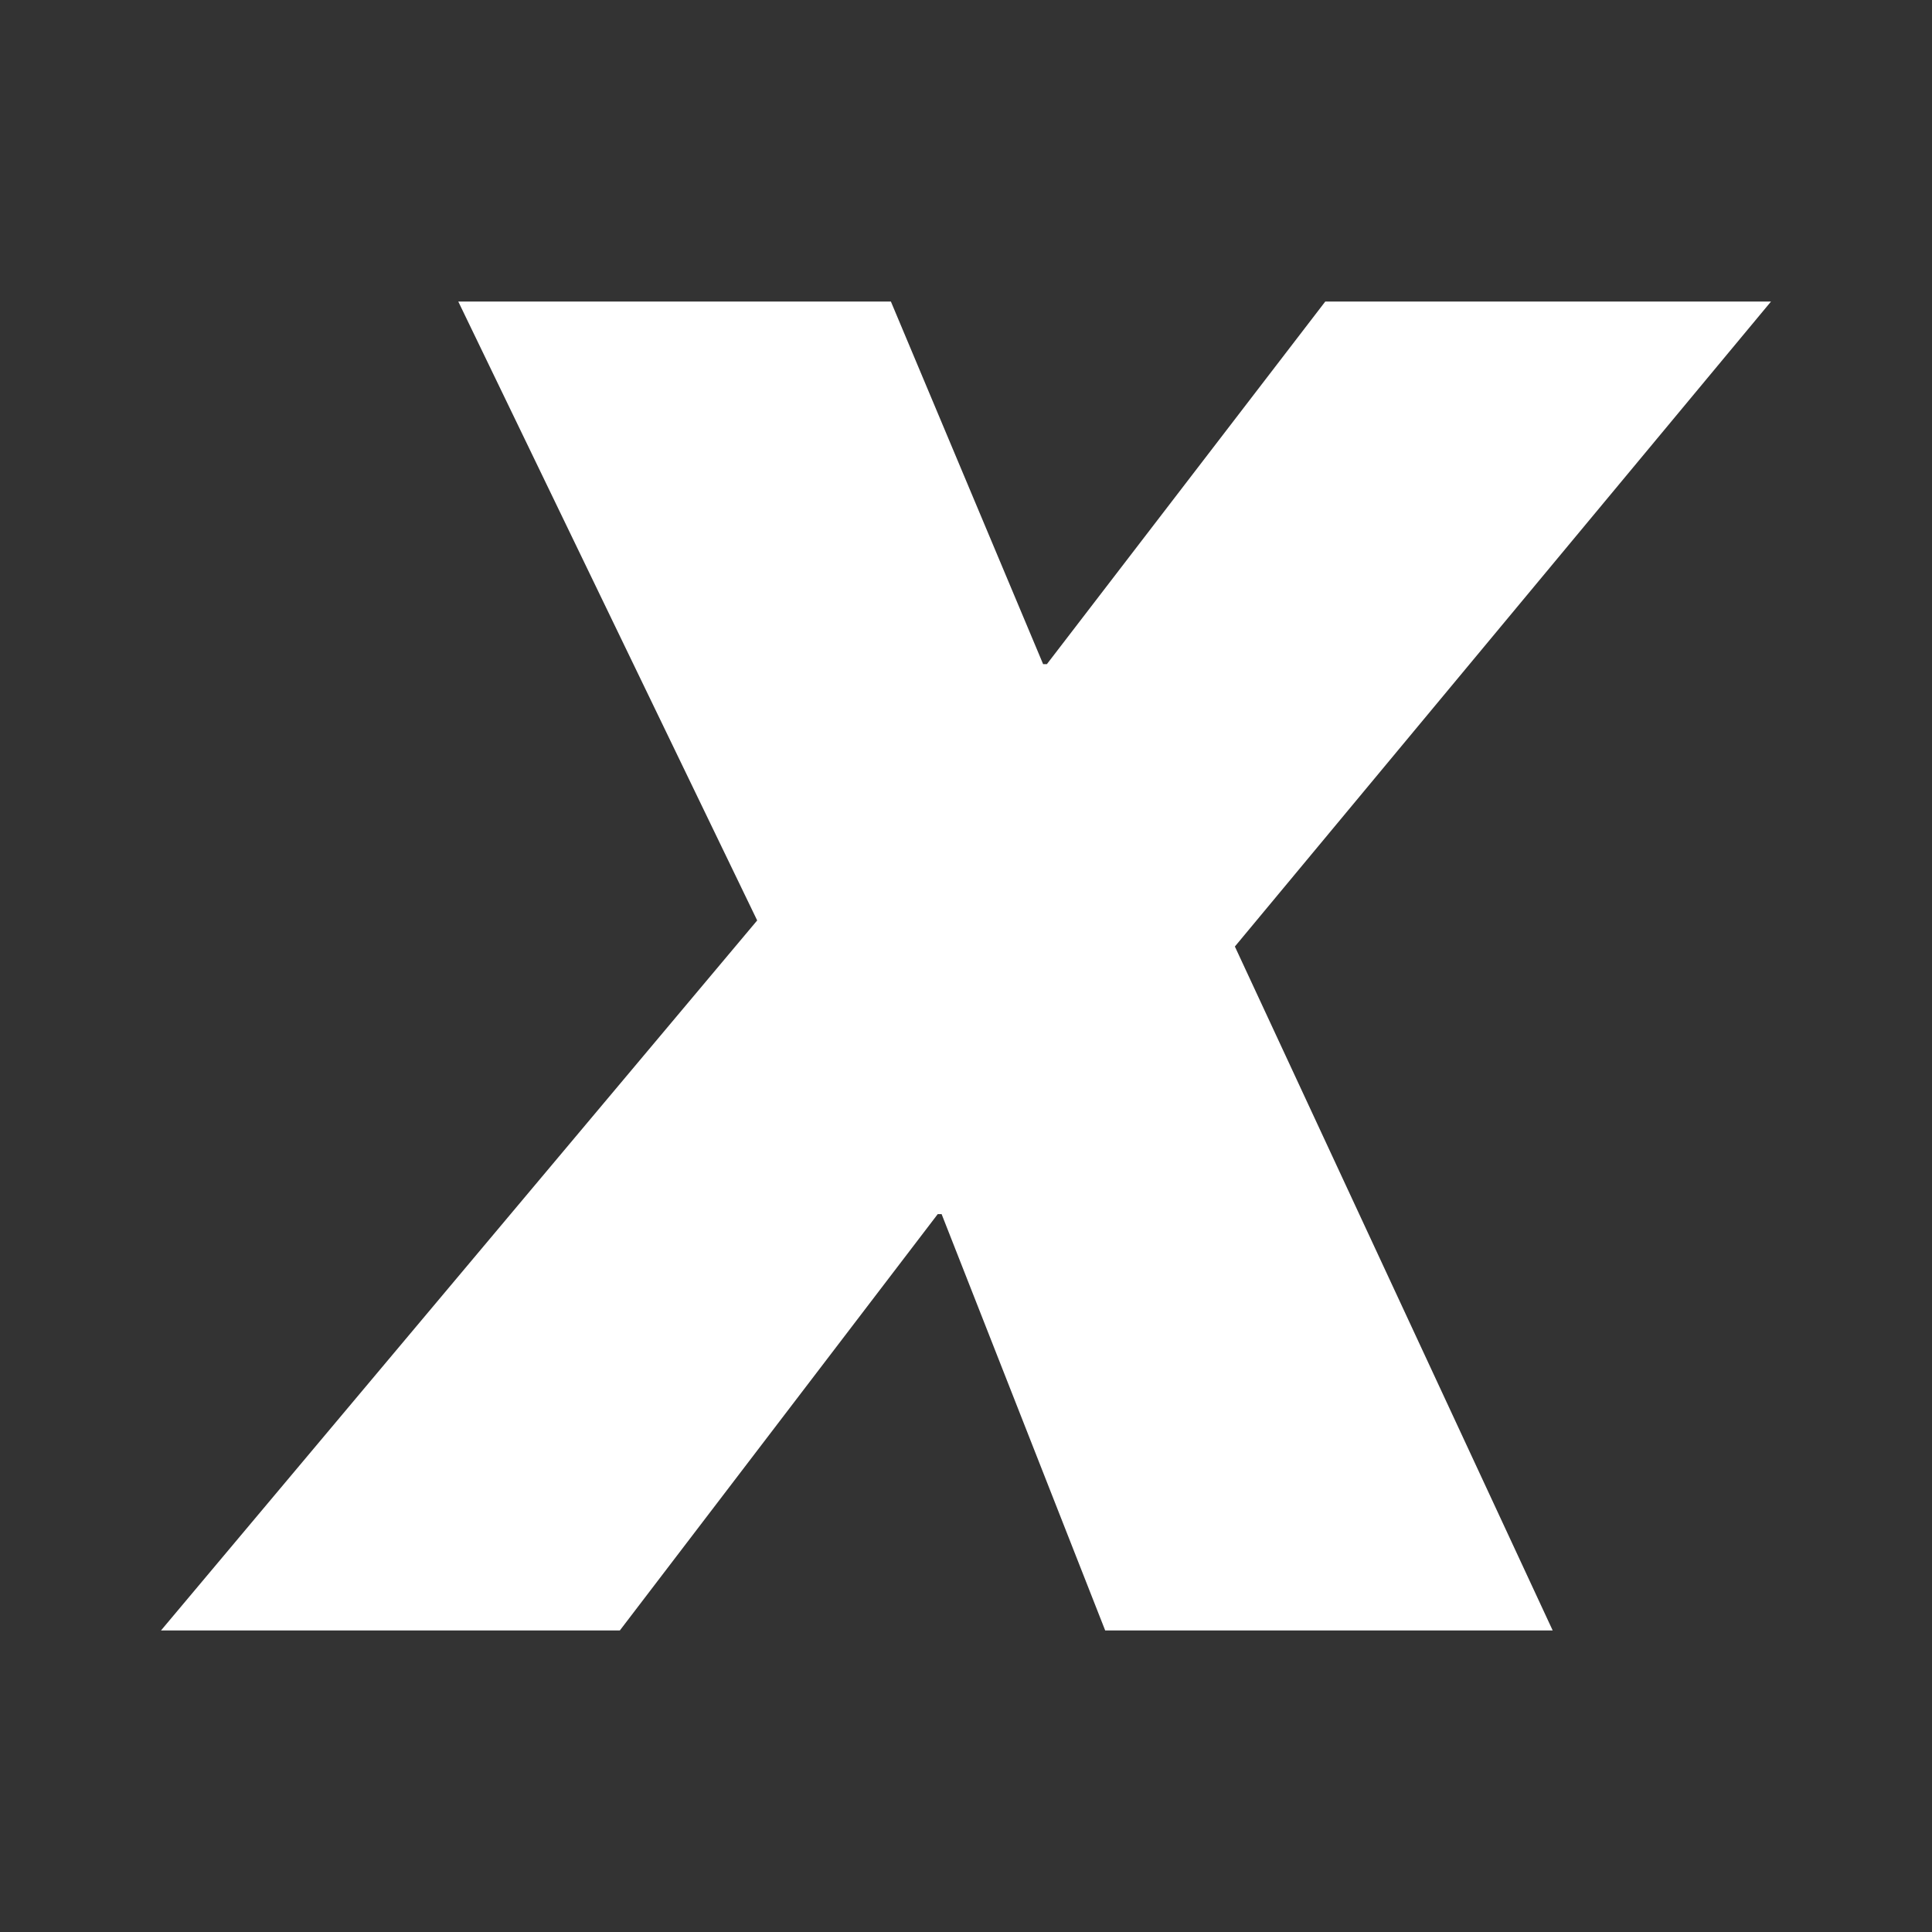 <svg width="24" height="24" viewBox="0 0 24 24" fill="none" xmlns="http://www.w3.org/2000/svg">
<rect x="0" y="0" width="24" height="24" fill="#333333" stroke="none"/>
<path d="M9.406 11.434L5.693 3.746H11.067L12.958 8.25H13.005L16.463 3.746H22L15.34 11.758L19.288 20.254H13.729L11.697 15.082H11.649L7.7 20.254H2L9.406 11.434Z" fill="white"/>
</svg>
